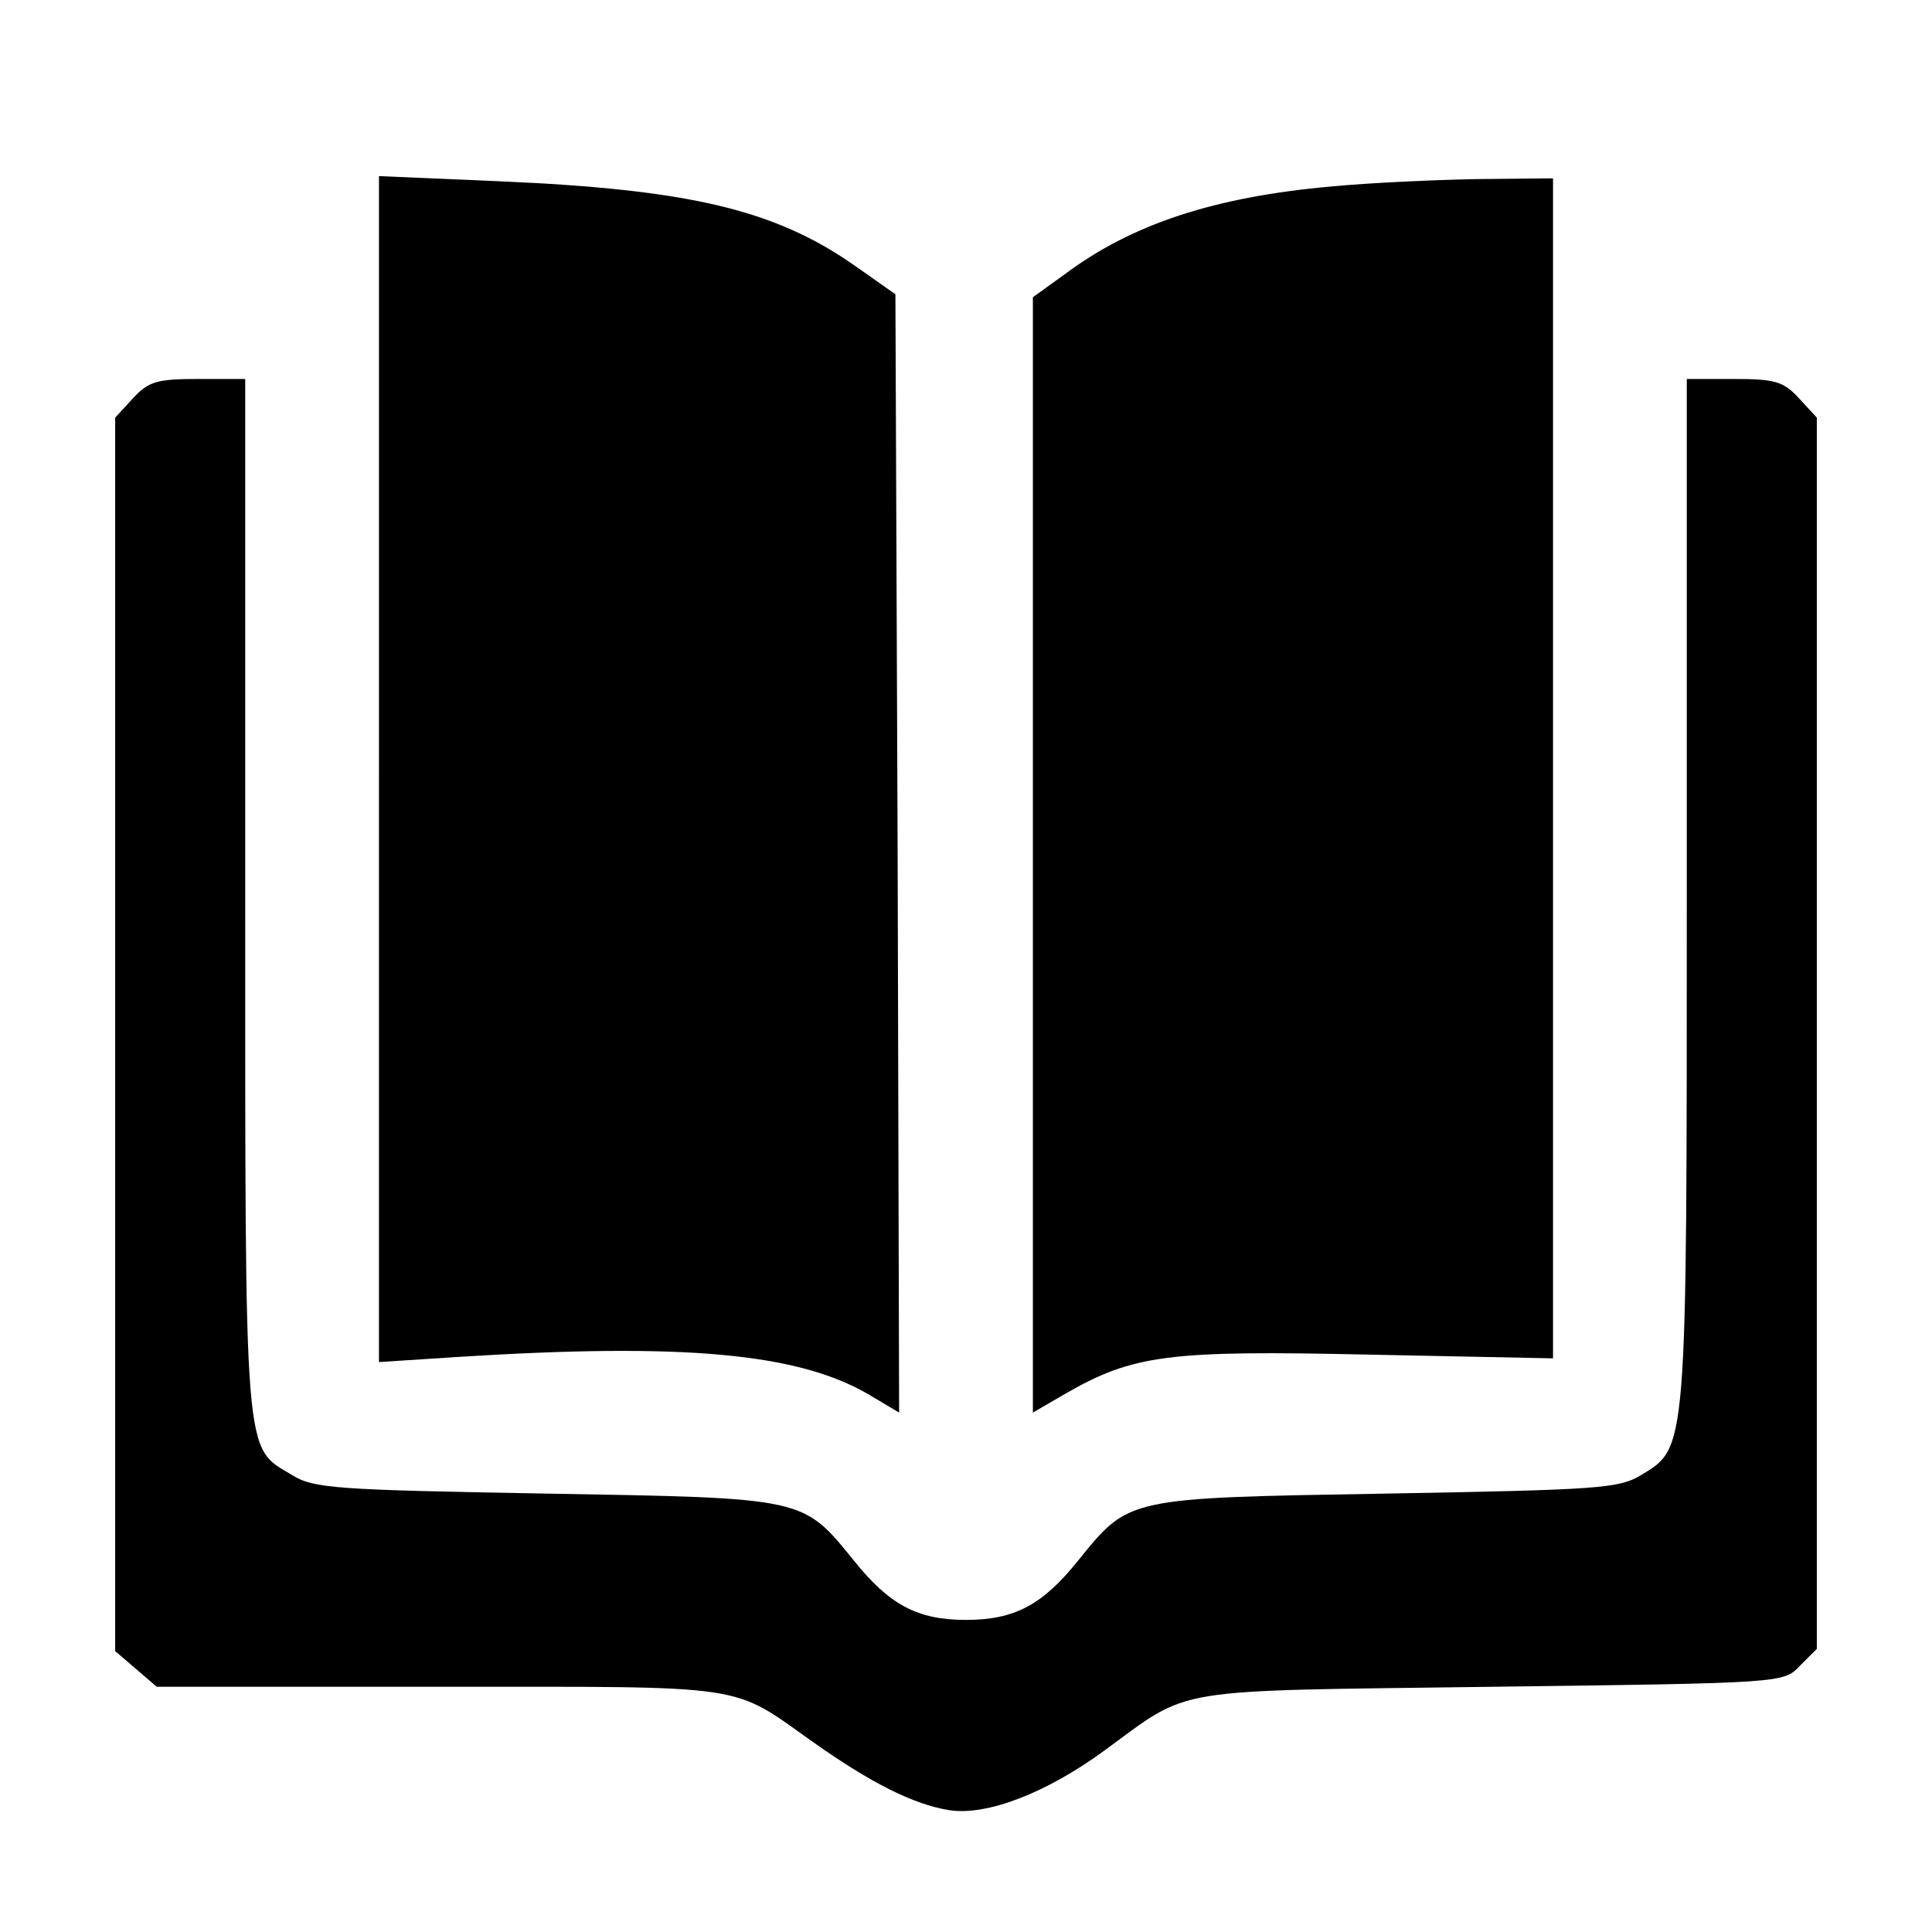 <?xml version="1.0" standalone="no"?>
<!DOCTYPE svg PUBLIC "-//W3C//DTD SVG 20010904//EN"
 "http://www.w3.org/TR/2001/REC-SVG-20010904/DTD/svg10.dtd">
<svg version="1.0" xmlns="http://www.w3.org/2000/svg"
 width="260pt" height="260pt" viewBox="0 0 260 260"
 preserveAspectRatio="xMidYMid meet">

<g transform="translate(0,260) scale(0.1,-0.1)"
fill="#000000" stroke="none">
<path d="M510 1565 l0 -798 108 7 c302 19 455 5 550 -50 l42 -25 -2 753 -3
752 -54 38 c-108 76 -224 103 -478 114 l-163 7 0 -798z"/>
<path d="M1791 2349 c-156 -14 -267 -50 -358 -118 l-43 -31 0 -750 0 -751 43
25 c92 53 139 59 410 53 l247 -5 0 794 0 794 -102 -1 c-57 -1 -145 -5 -197
-10z"/>
<path d="M179 2064 l-24 -26 0 -830 0 -830 28 -24 28 -24 380 0 c423 0 391 5
504 -75 78 -55 134 -83 182 -91 51 -8 131 23 209 80 119 87 82 80 521 86 392
5 393 5 415 28 l23 23 0 828 0 829 -24 26 c-21 23 -33 26 -88 26 l-63 0 0
-690 c0 -763 1 -747 -63 -786 -29 -17 -58 -19 -342 -24 -350 -6 -345 -5 -414
-90 -48 -60 -86 -80 -151 -80 -65 0 -103 20 -151 80 -69 85 -64 84 -414 90
-285 5 -313 7 -342 25 -65 39 -63 11 -63 779 l0 696 -63 0 c-55 0 -67 -3 -88
-26z"/>
</g>
</svg>
